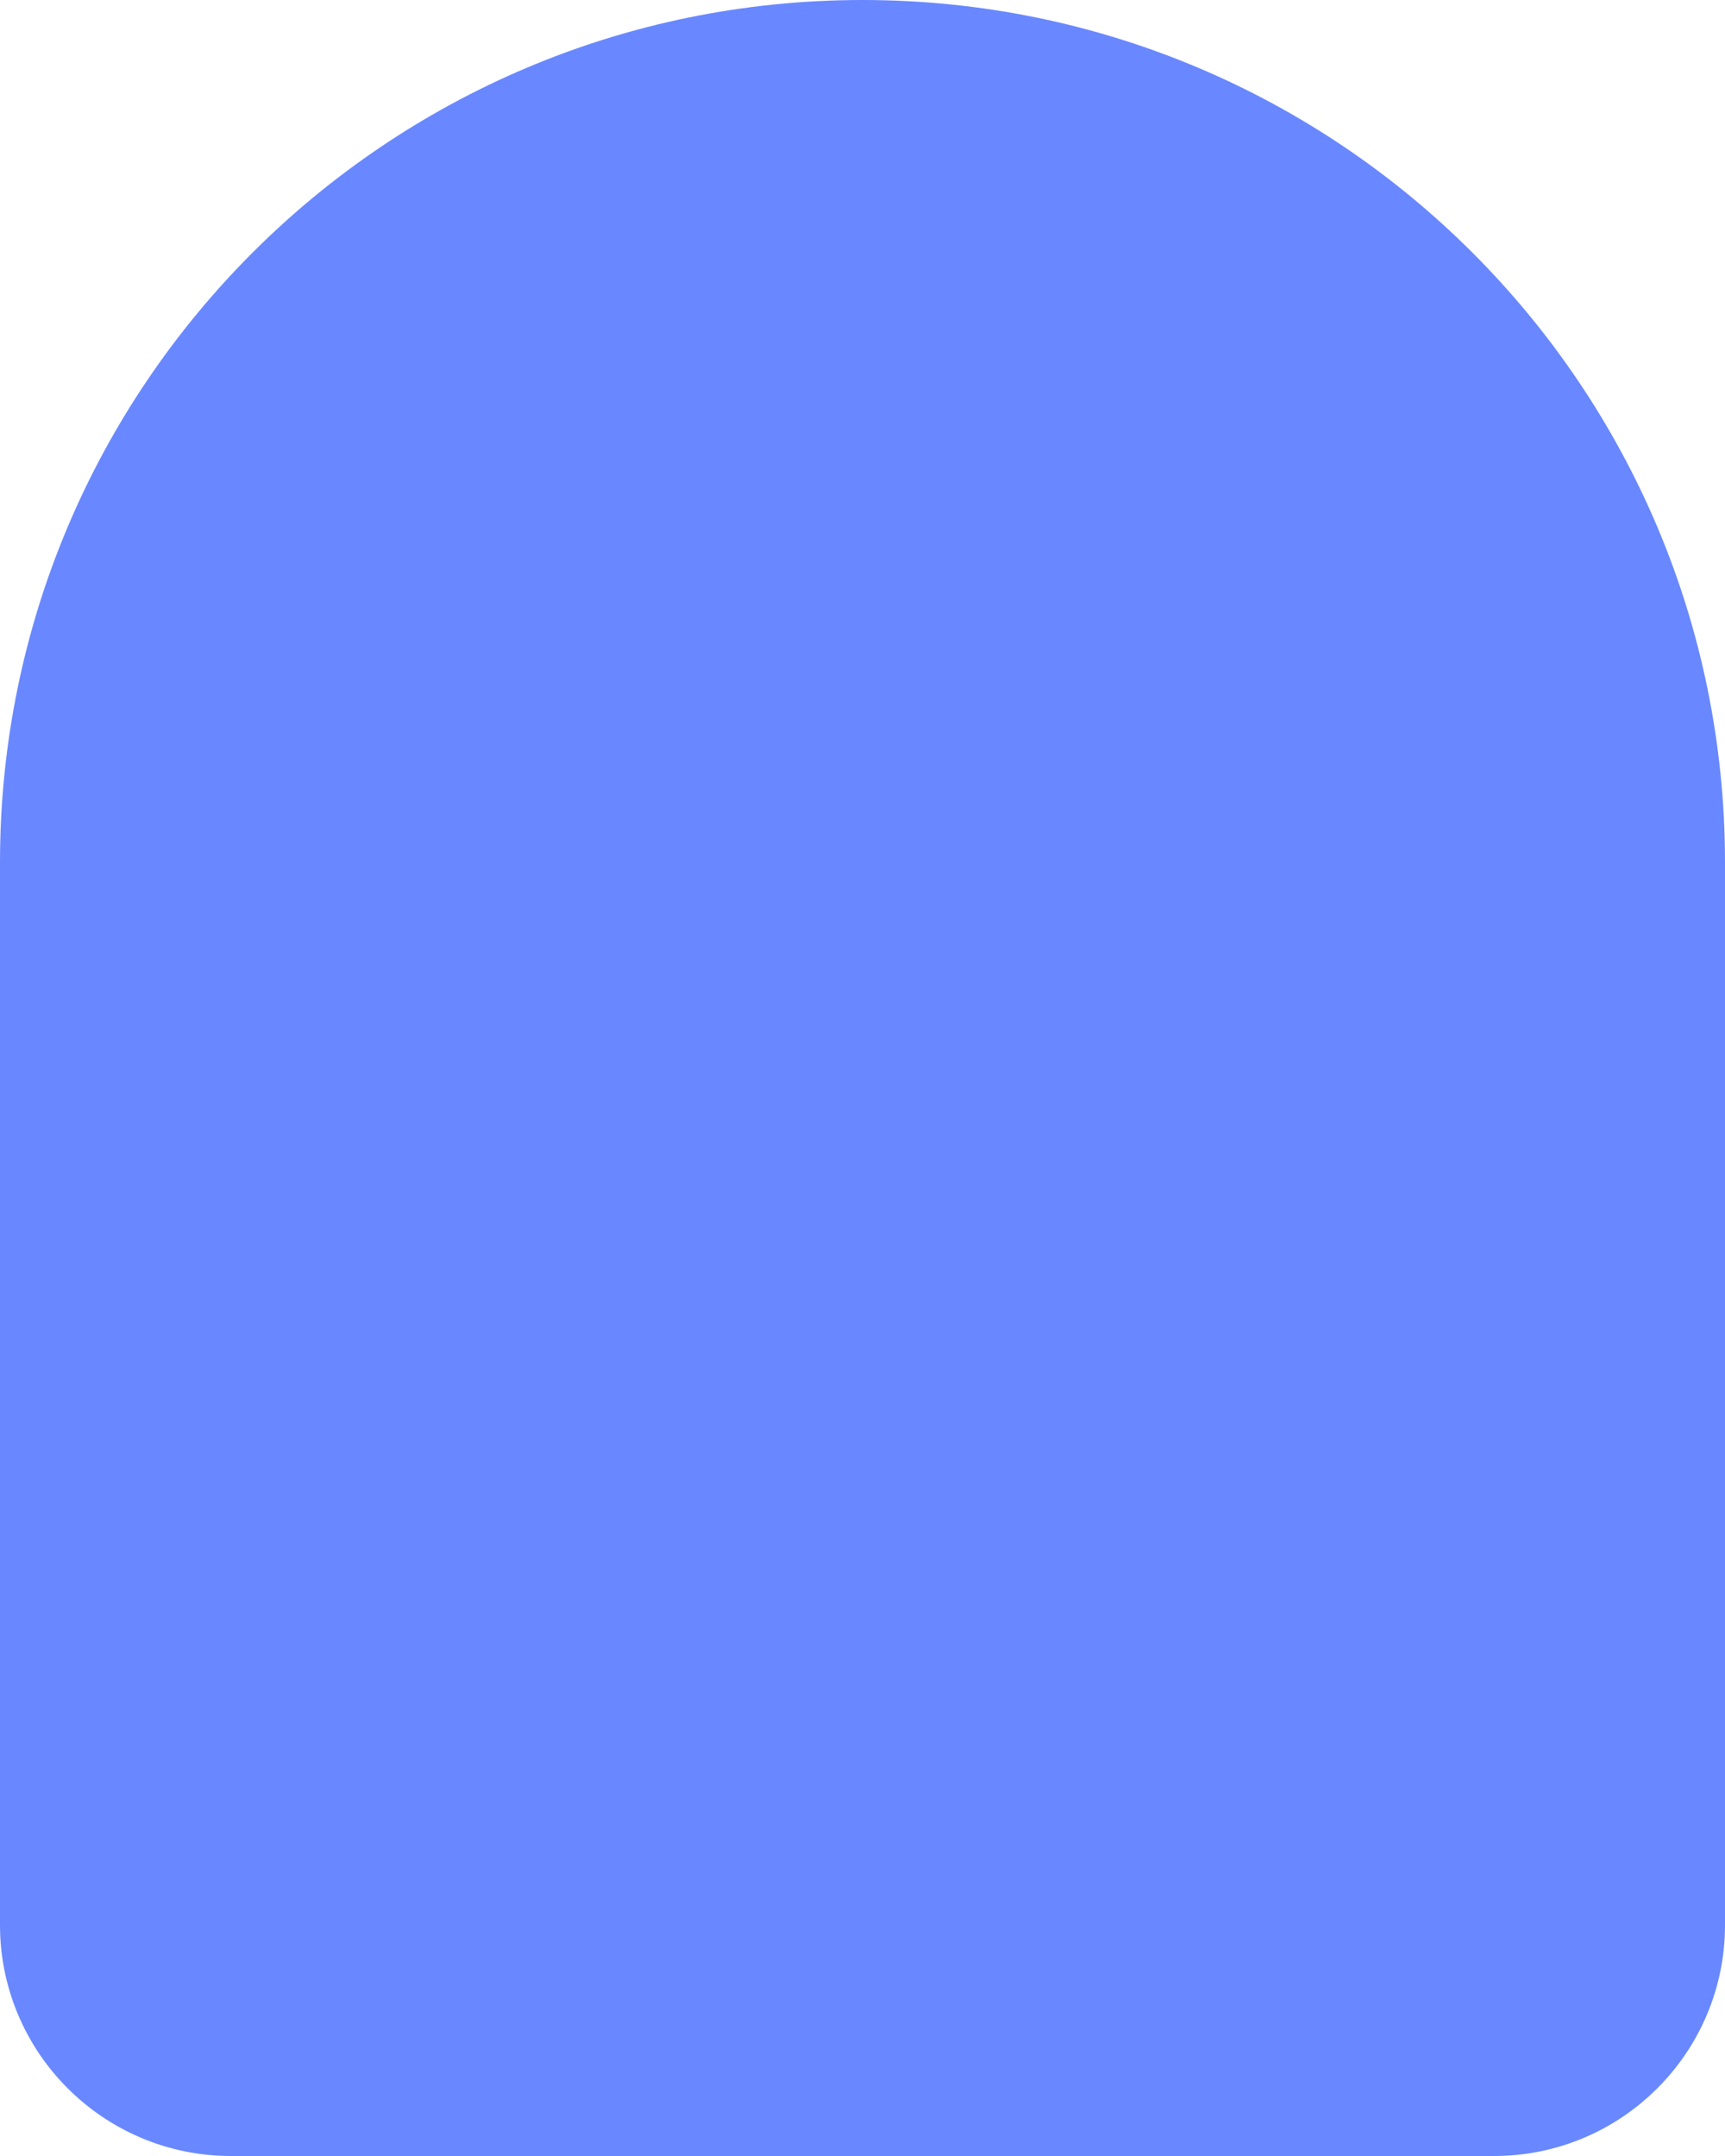 <svg width="12" height="15" viewBox="0 0 12 15" fill="none" xmlns="http://www.w3.org/2000/svg">
<path d="M0 6C0 2.686 2.686 0 6 0C9.314 0 12 2.686 12 6V13.393C12 14.28 11.28 15 10.393 15H1.607C0.72 15 0 14.28 0 13.393V6Z" fill="#6988FF"/>
</svg>
